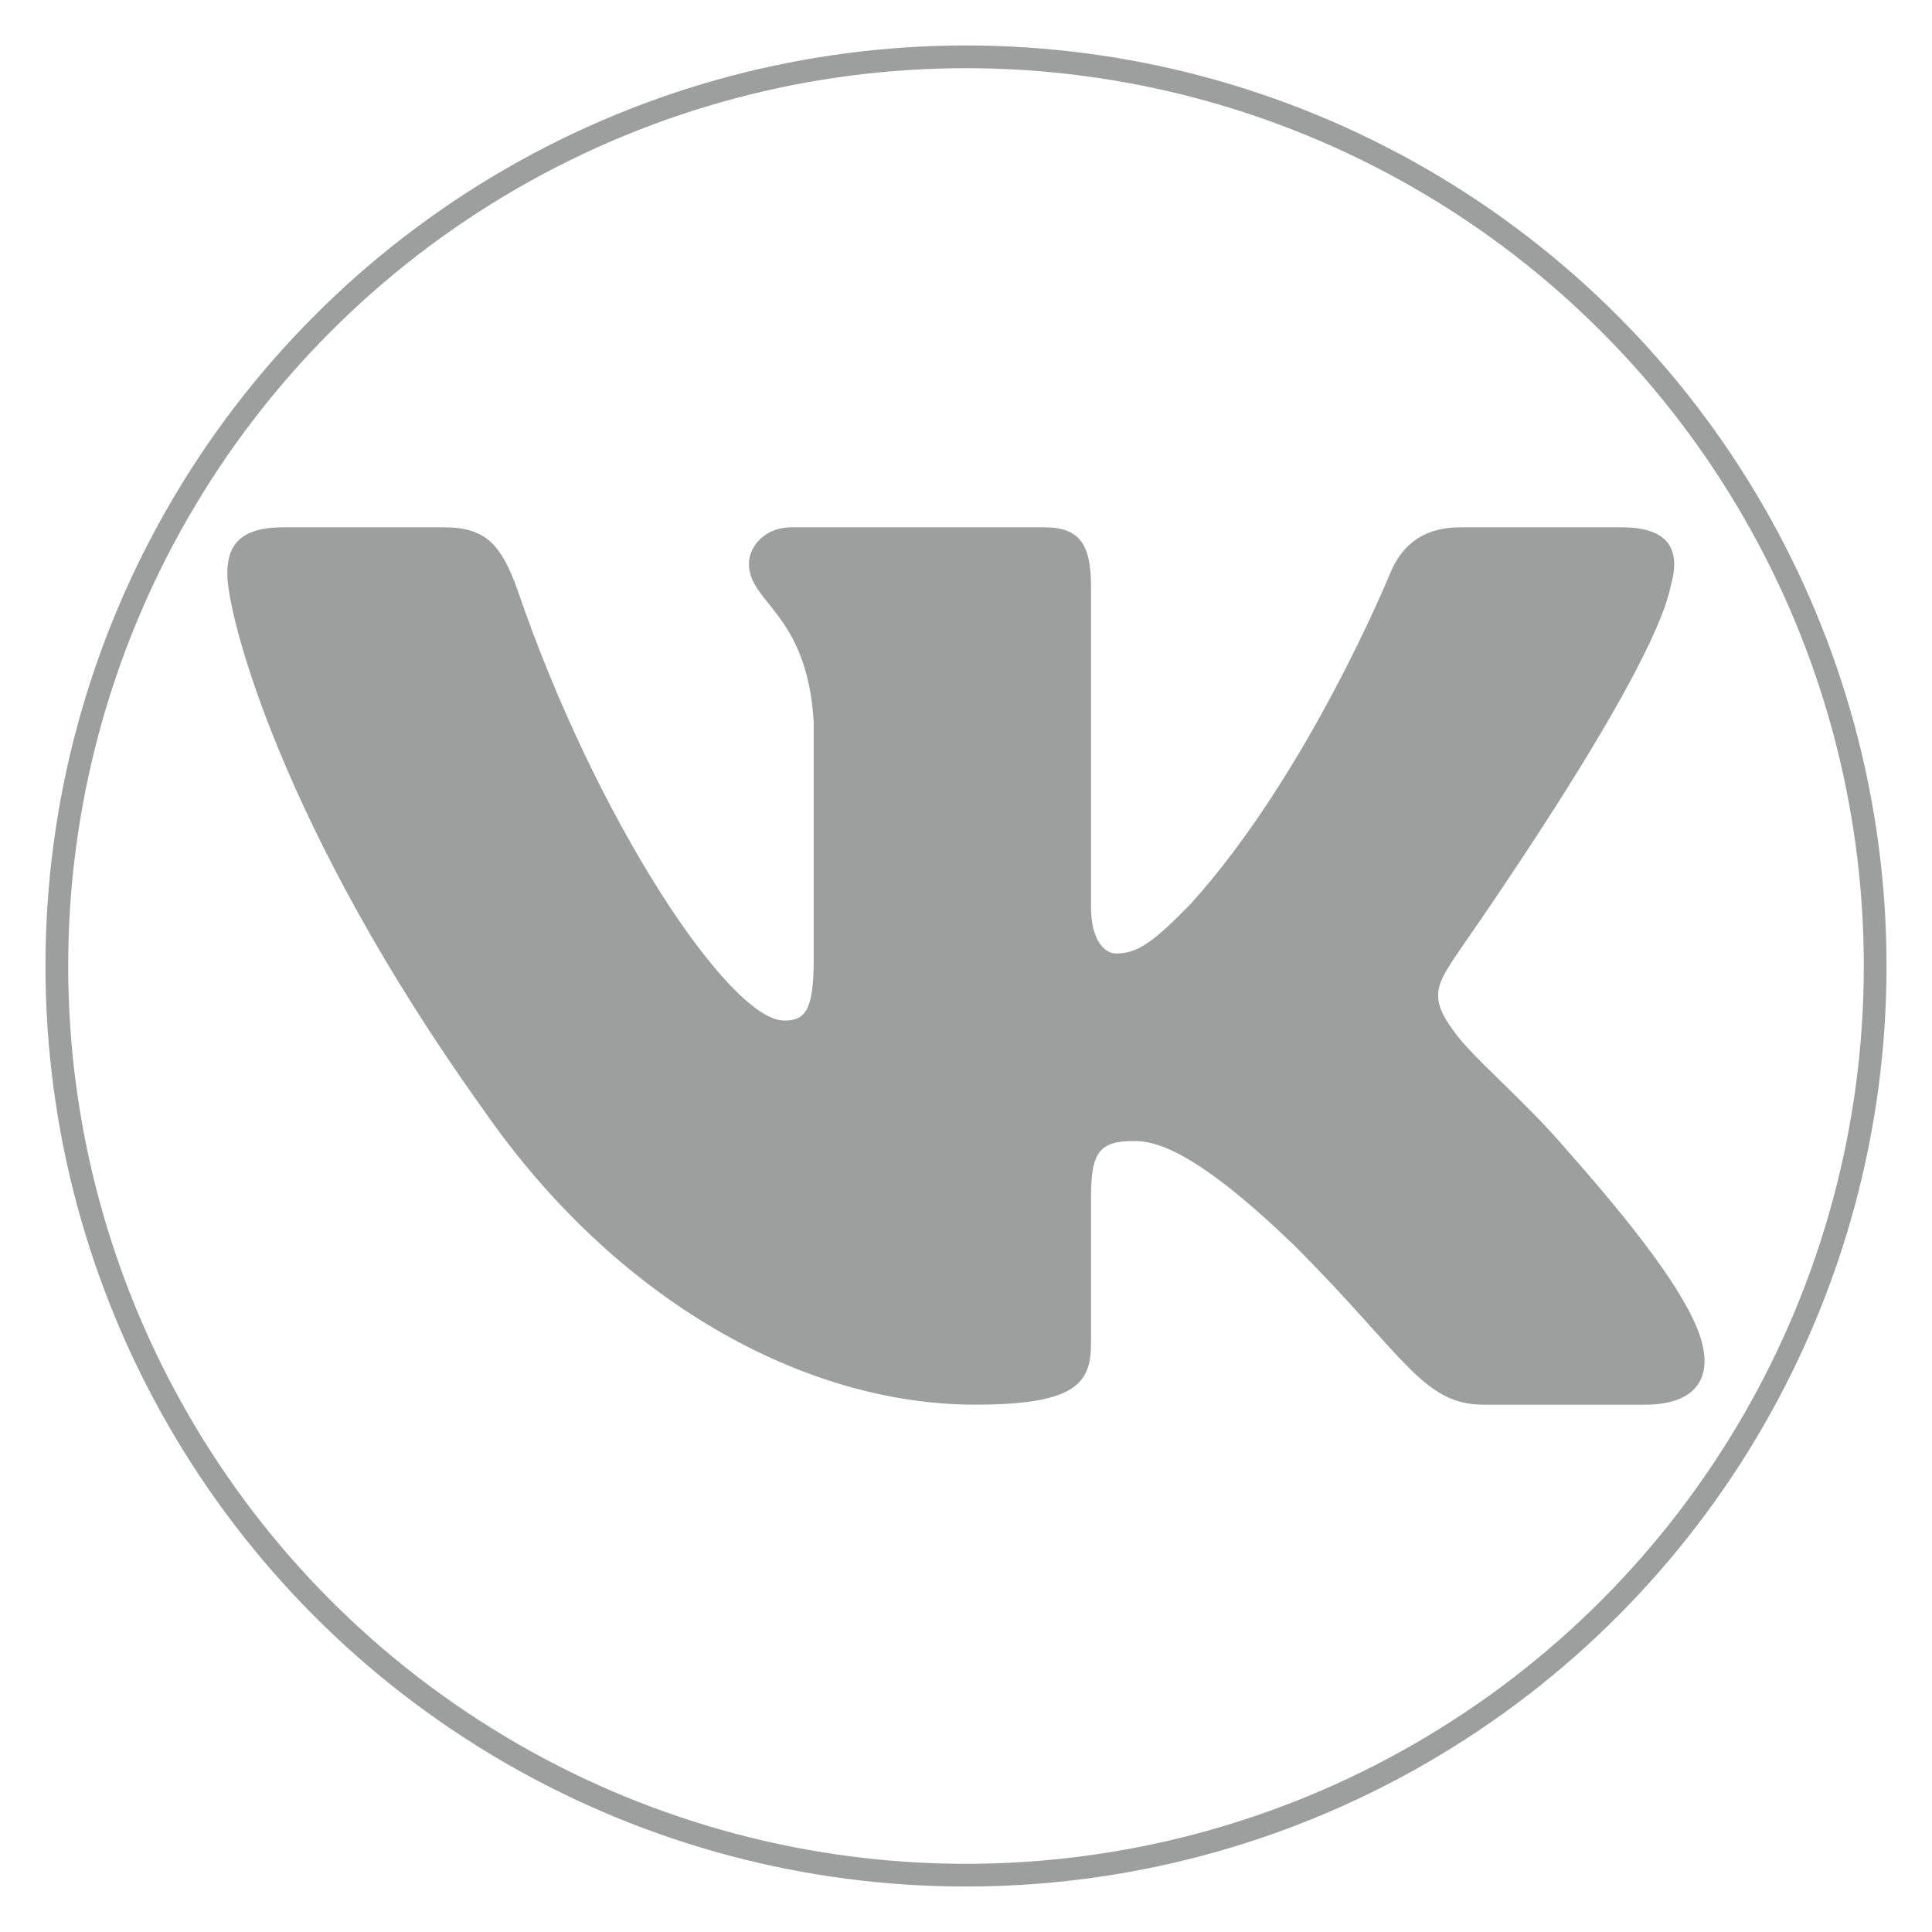 <?xml version="1.0" encoding="UTF-8"?>
<!DOCTYPE svg PUBLIC "-//W3C//DTD SVG 1.1//EN" "http://www.w3.org/Graphics/SVG/1.1/DTD/svg11.dtd">
<!-- Creator: CorelDRAW X8 -->
<svg xmlns="http://www.w3.org/2000/svg" xml:space="preserve" width="17mm" height="17mm" version="1.1" style="shape-rendering:geometricPrecision; text-rendering:geometricPrecision; image-rendering:optimizeQuality; fill-rule:evenodd; clip-rule:evenodd"
viewBox="0 0 1700 1700"
 xmlns:xlink="http://www.w3.org/1999/xlink">
 <defs>
  <style type="text/css">
   <![CDATA[
    .str0 {stroke:#9D9E9E;stroke-width:20}
    .fil0 {fill:none}
    .fil1 {fill:#9D9E9E}
   ]]>
  </style>
 </defs>
 <g id="Слой_x0020_1">
  <circle class="fil0 str0" cx="850" cy="850" r="800"/>
  <path id="Logo" class="fil1" d="M1470 516c9,-31 0,-52 -43,-52l-142 0c-36,0 -53,19 -62,41 0,0 -72,176 -175,290 -33,34 -47,44 -66,44 -9,0 -22,-10 -22,-41l0 -282c0,-37 -10,-52 -41,-52l-223 0c-23,0 -37,17 -37,32 0,35 51,43 57,139l0 209c0,46 -8,54 -26,54 -48,0 -166,-177 -235,-380 -14,-38 -27,-54 -64,-54l-142 0c-41,0 -49,19 -49,41 0,37 48,224 225,471 117,169 283,260 433,260 91,0 102,-20 102,-55l0 -128c0,-40 8,-49 38,-49 21,0 57,11 141,92 96,96 113,140 166,140l143 0c40,0 61,-20 48,-60 -13,-39 -58,-97 -119,-166 -34,-40 -84,-82 -98,-103 -21,-28 -15,-40 0,-63 0,-1 174,-245 191,-328l0 0z"/>
 </g>
</svg>
